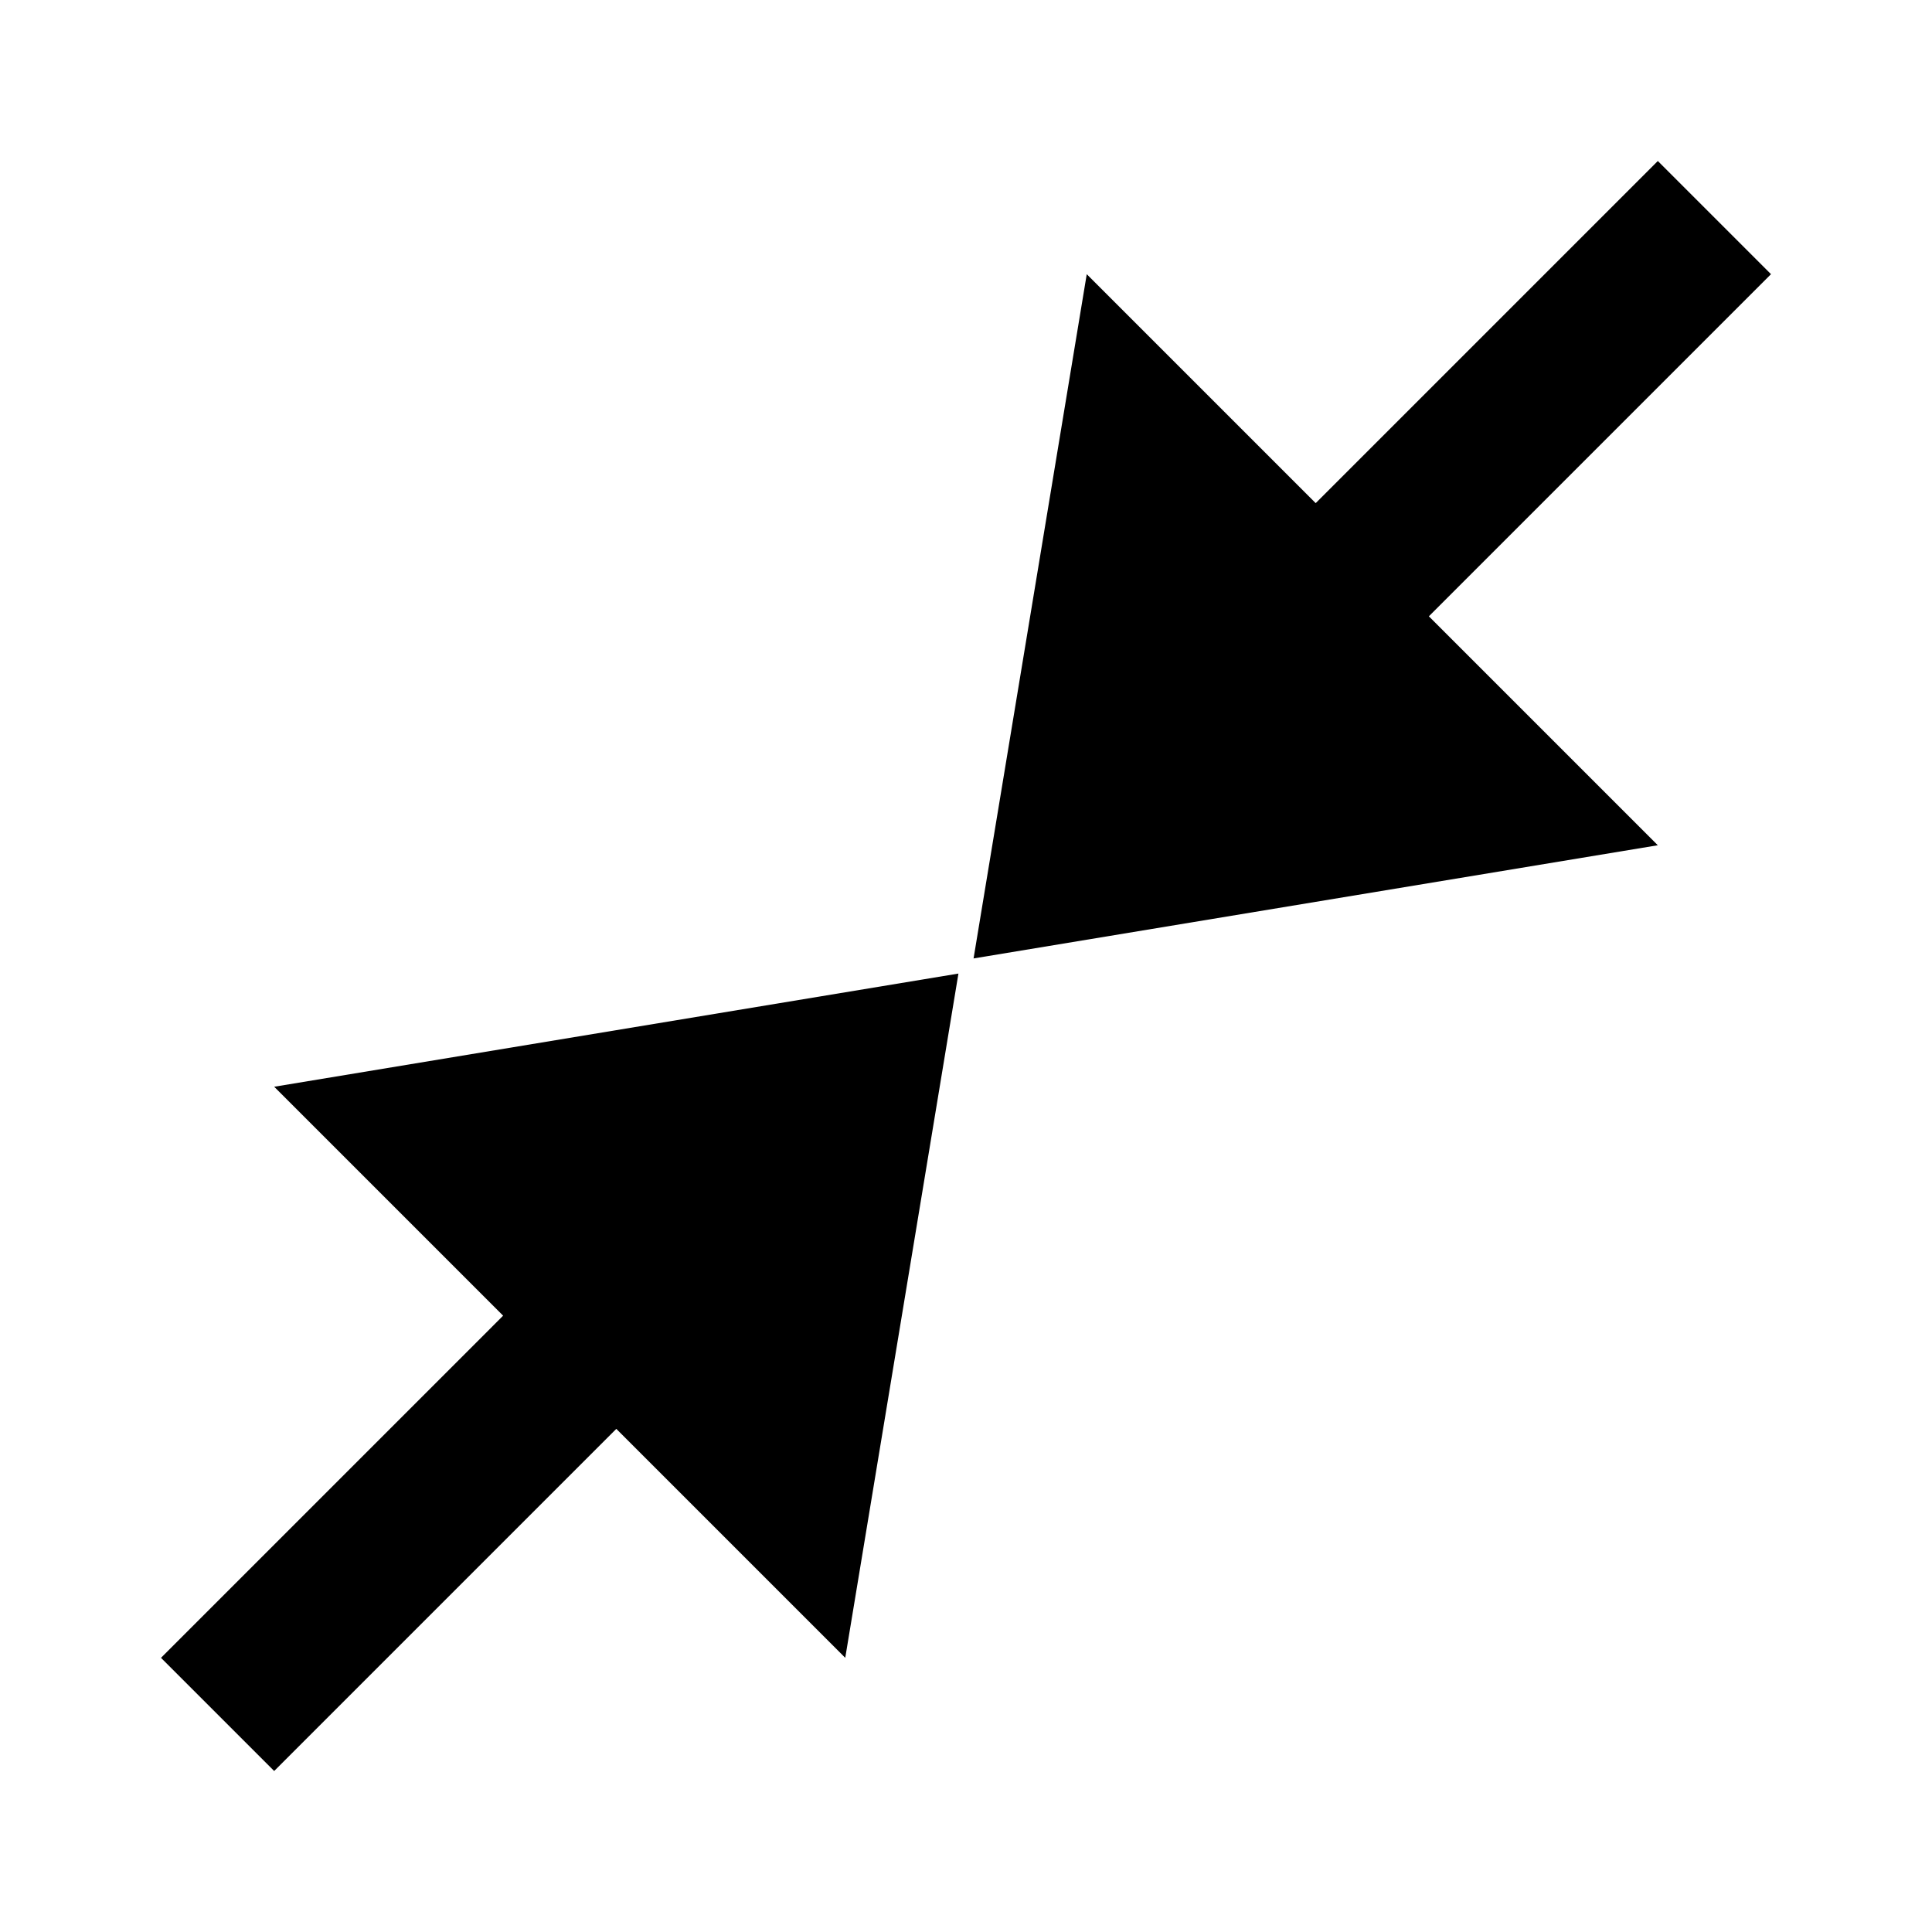 <svg xmlns="http://www.w3.org/2000/svg" viewBox="0 0 24 24"><path d="M20.594 2l-4.25 4.25L13.5 3.406l-1.406 8.5 8.5-1.406-2.844-2.844L22 3.406zm-8.688 10.094l-8.5 1.406 2.844 2.844L2 20.594 3.406 22l4.25-4.25 2.844 2.844z"/></svg>